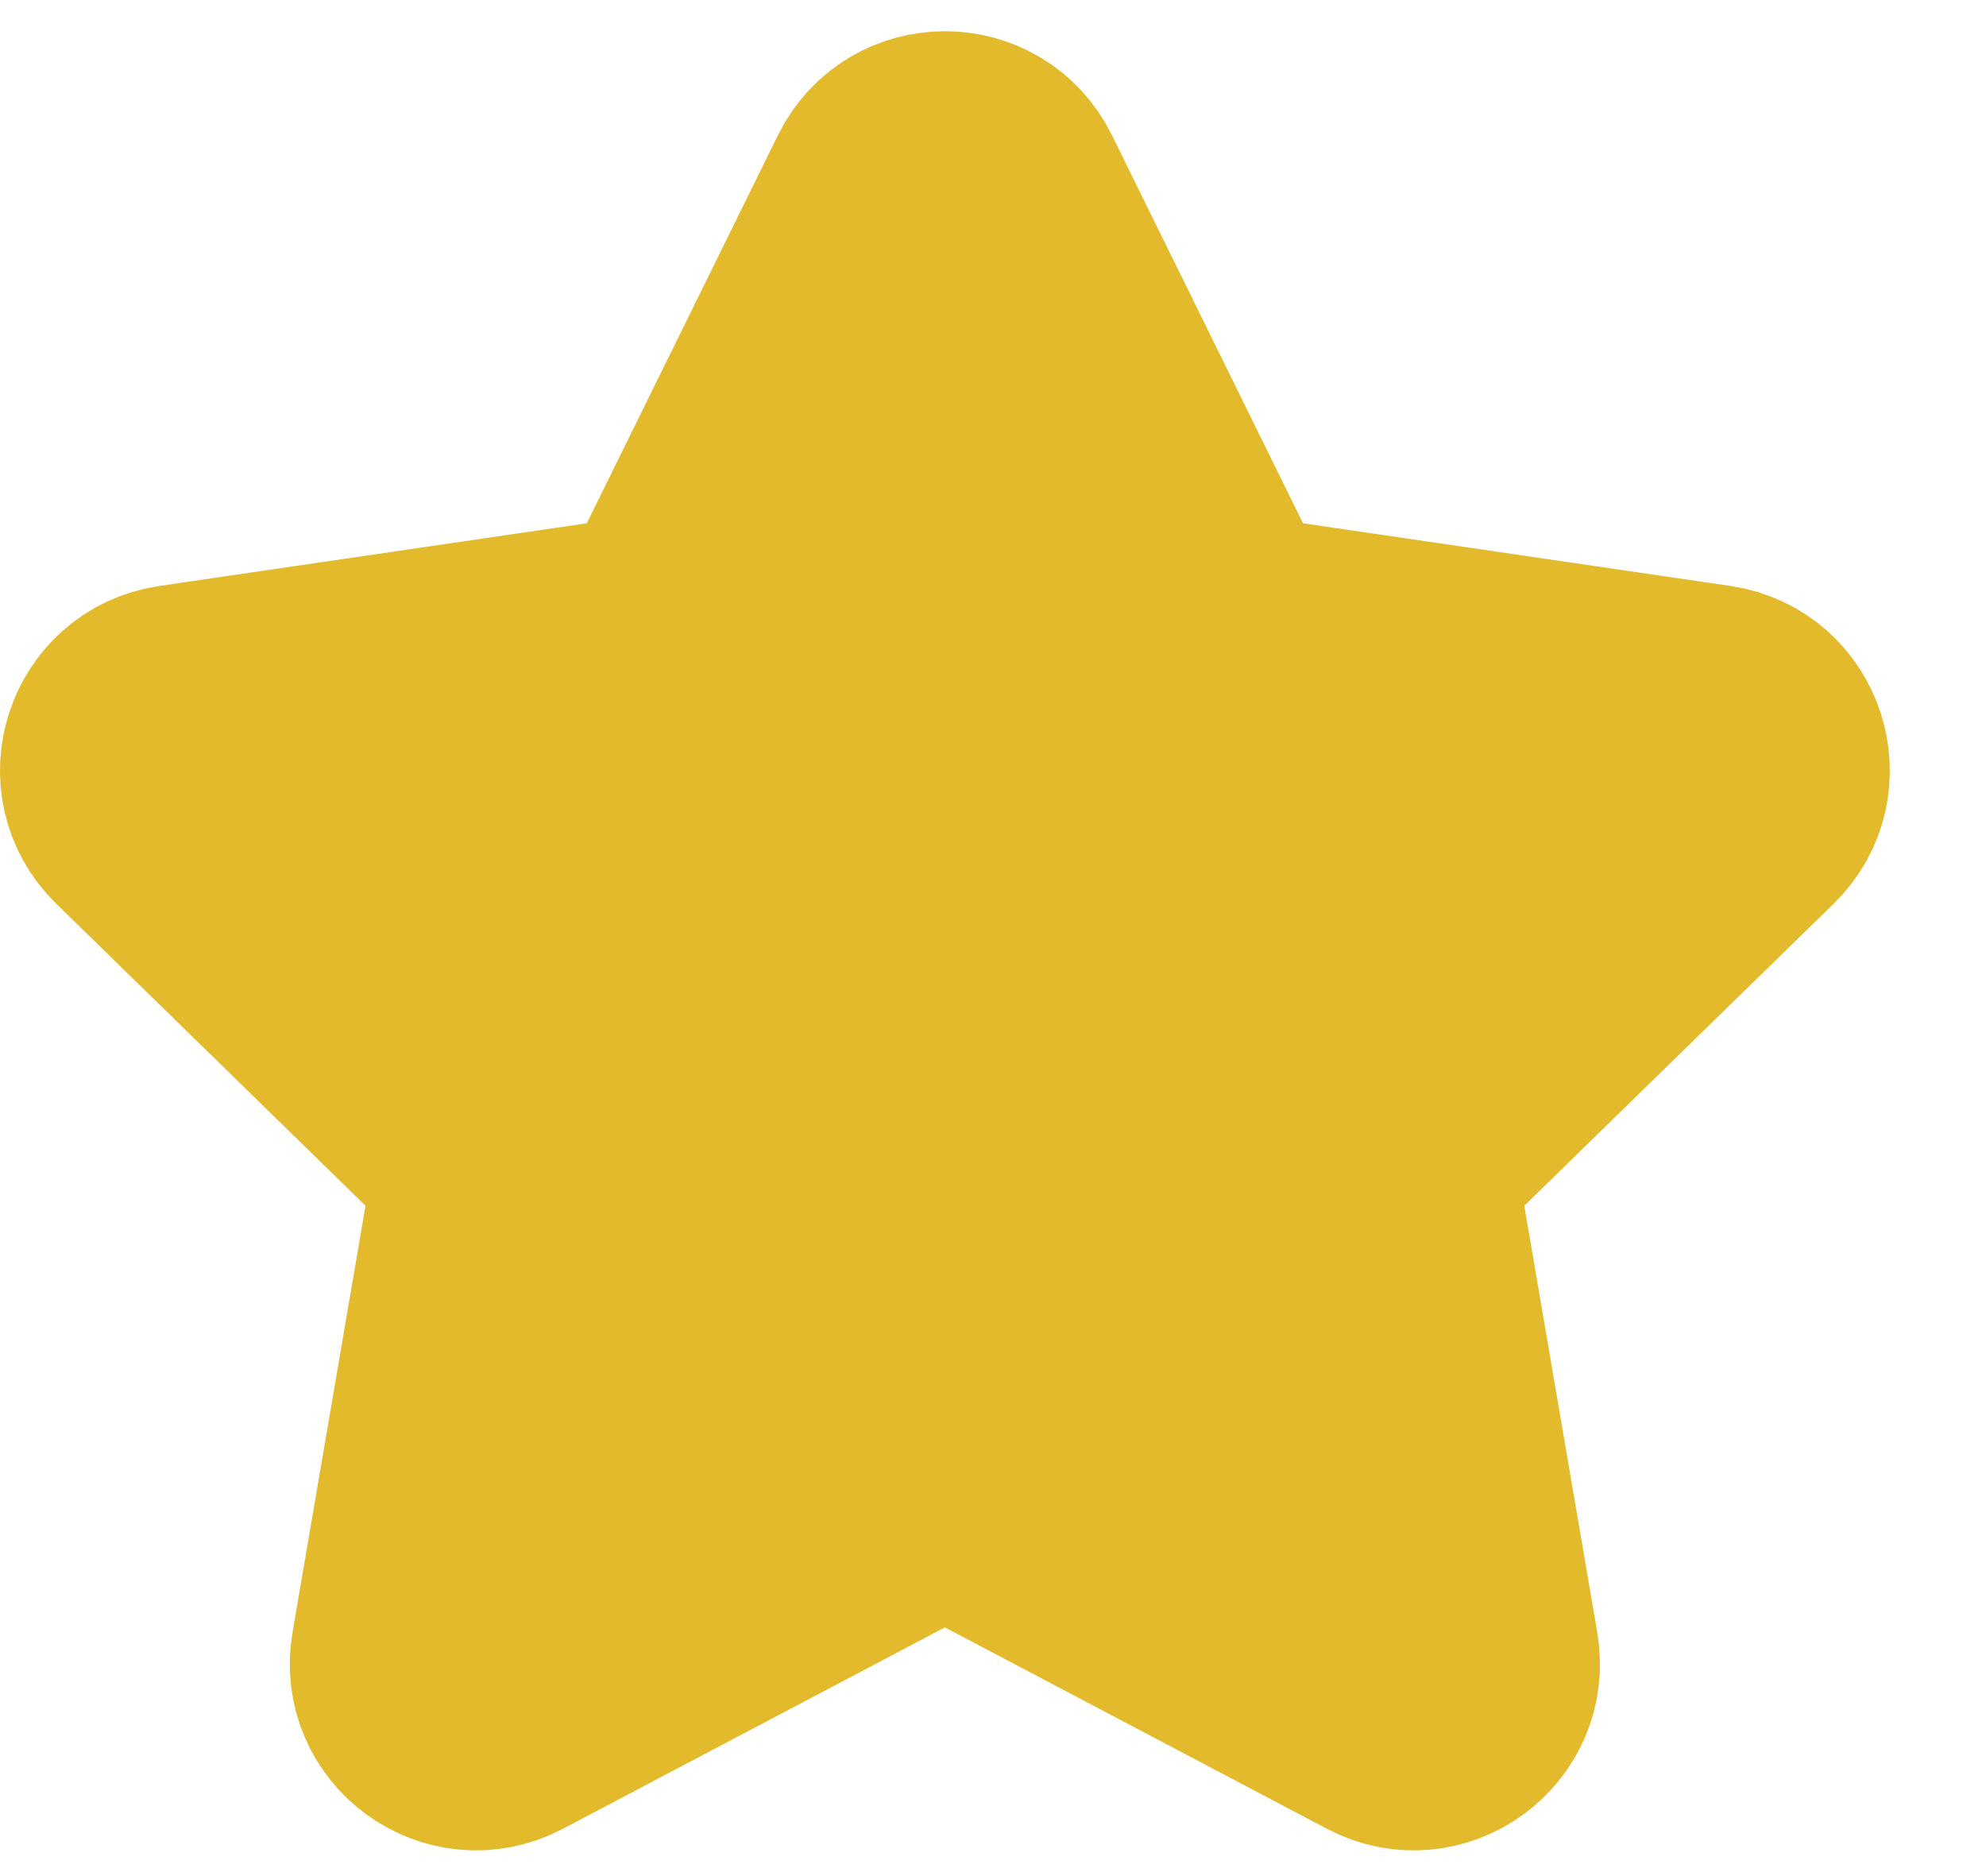 <svg width="18" height="17" viewBox="0 0 18 17" fill="none" xmlns="http://www.w3.org/2000/svg">
<path d="M5.983 5.655L7.948 1.667C8.2 1.155 8.928 1.155 9.181 1.667L11.145 5.655L15.539 6.299C16.103 6.382 16.328 7.076 15.92 7.474L12.741 10.577L13.491 14.96C13.587 15.523 12.998 15.952 12.493 15.687L8.564 13.616L4.635 15.687C4.13 15.952 3.541 15.523 3.637 14.96L4.387 10.577L1.209 7.474C0.8 7.076 1.025 6.382 1.589 6.299L5.983 5.655Z" fill="#E3BA2B" stroke="#E3BA2B" stroke-width="2" stroke-linecap="round" stroke-linejoin="round"/>
</svg>
